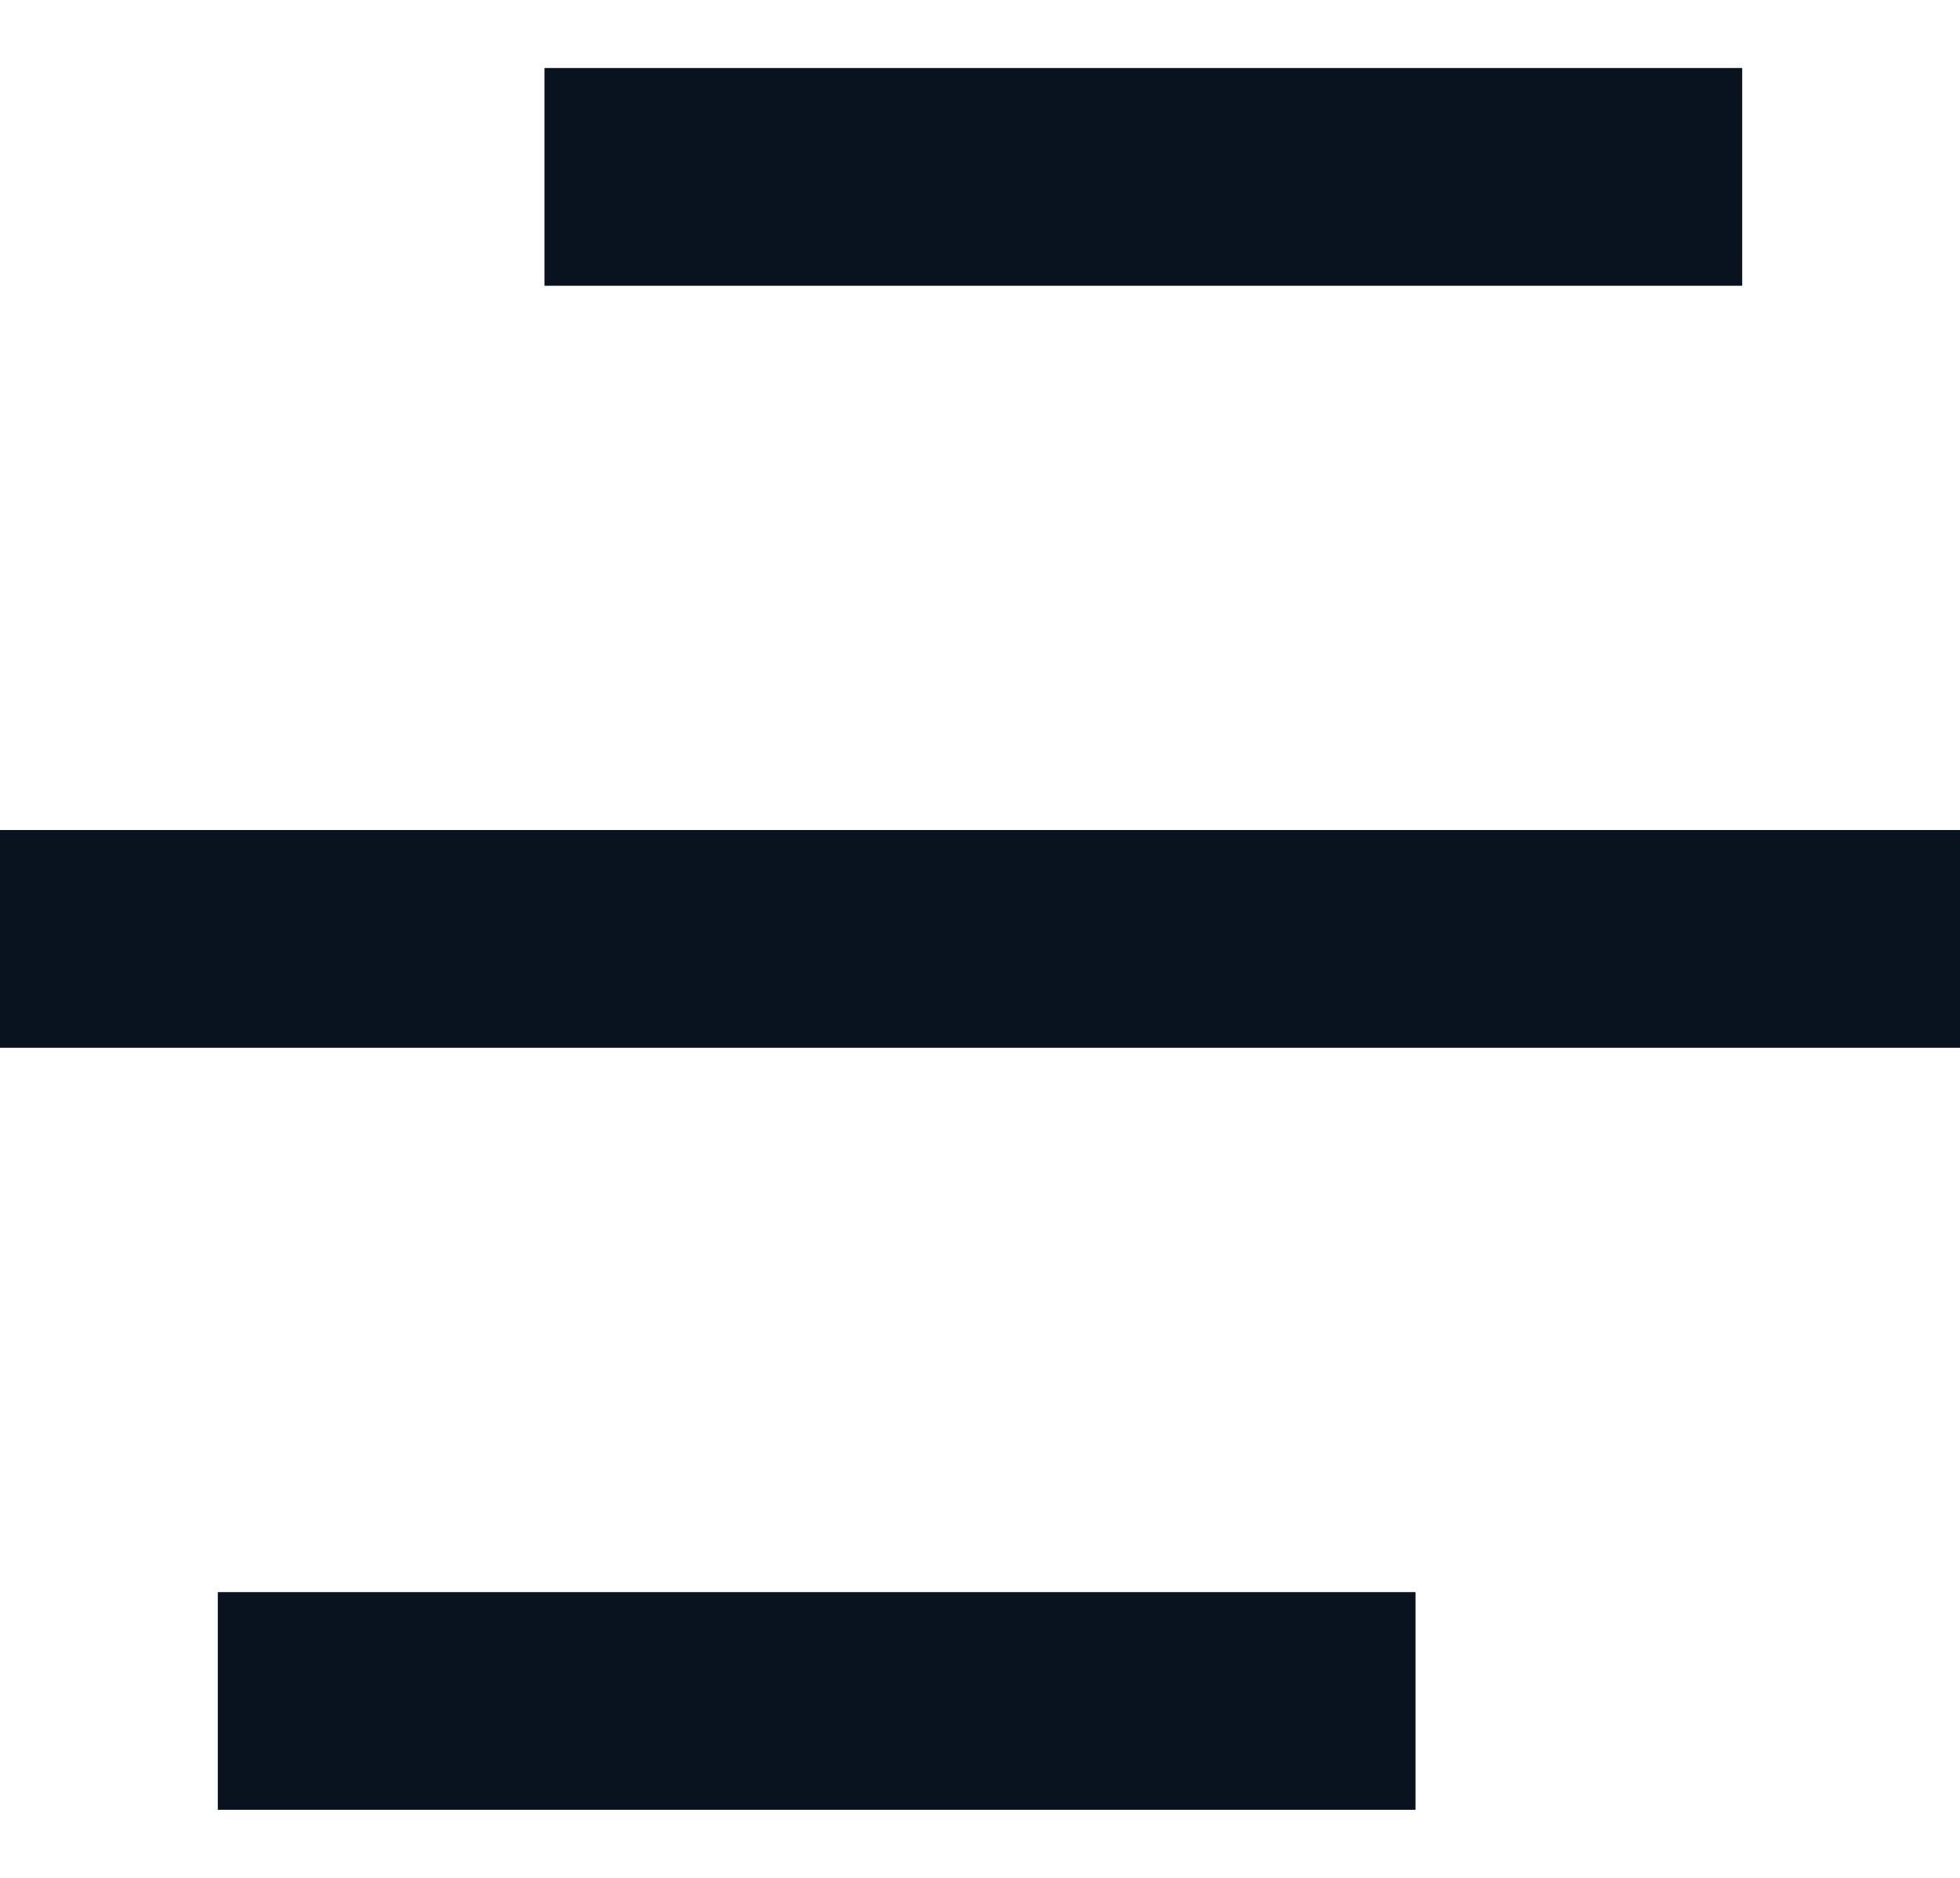 <svg width="24" height="23" viewBox="0 0 24 23" fill="none" xmlns="http://www.w3.org/2000/svg">
<path d="M17.333 19.5V22.166H2.667V19.5H17.333ZM24 10.166V12.833H0V10.166H24ZM21.333 0.833V3.5H6.667V0.833H21.333Z" fill="#09121F"/>
</svg>
